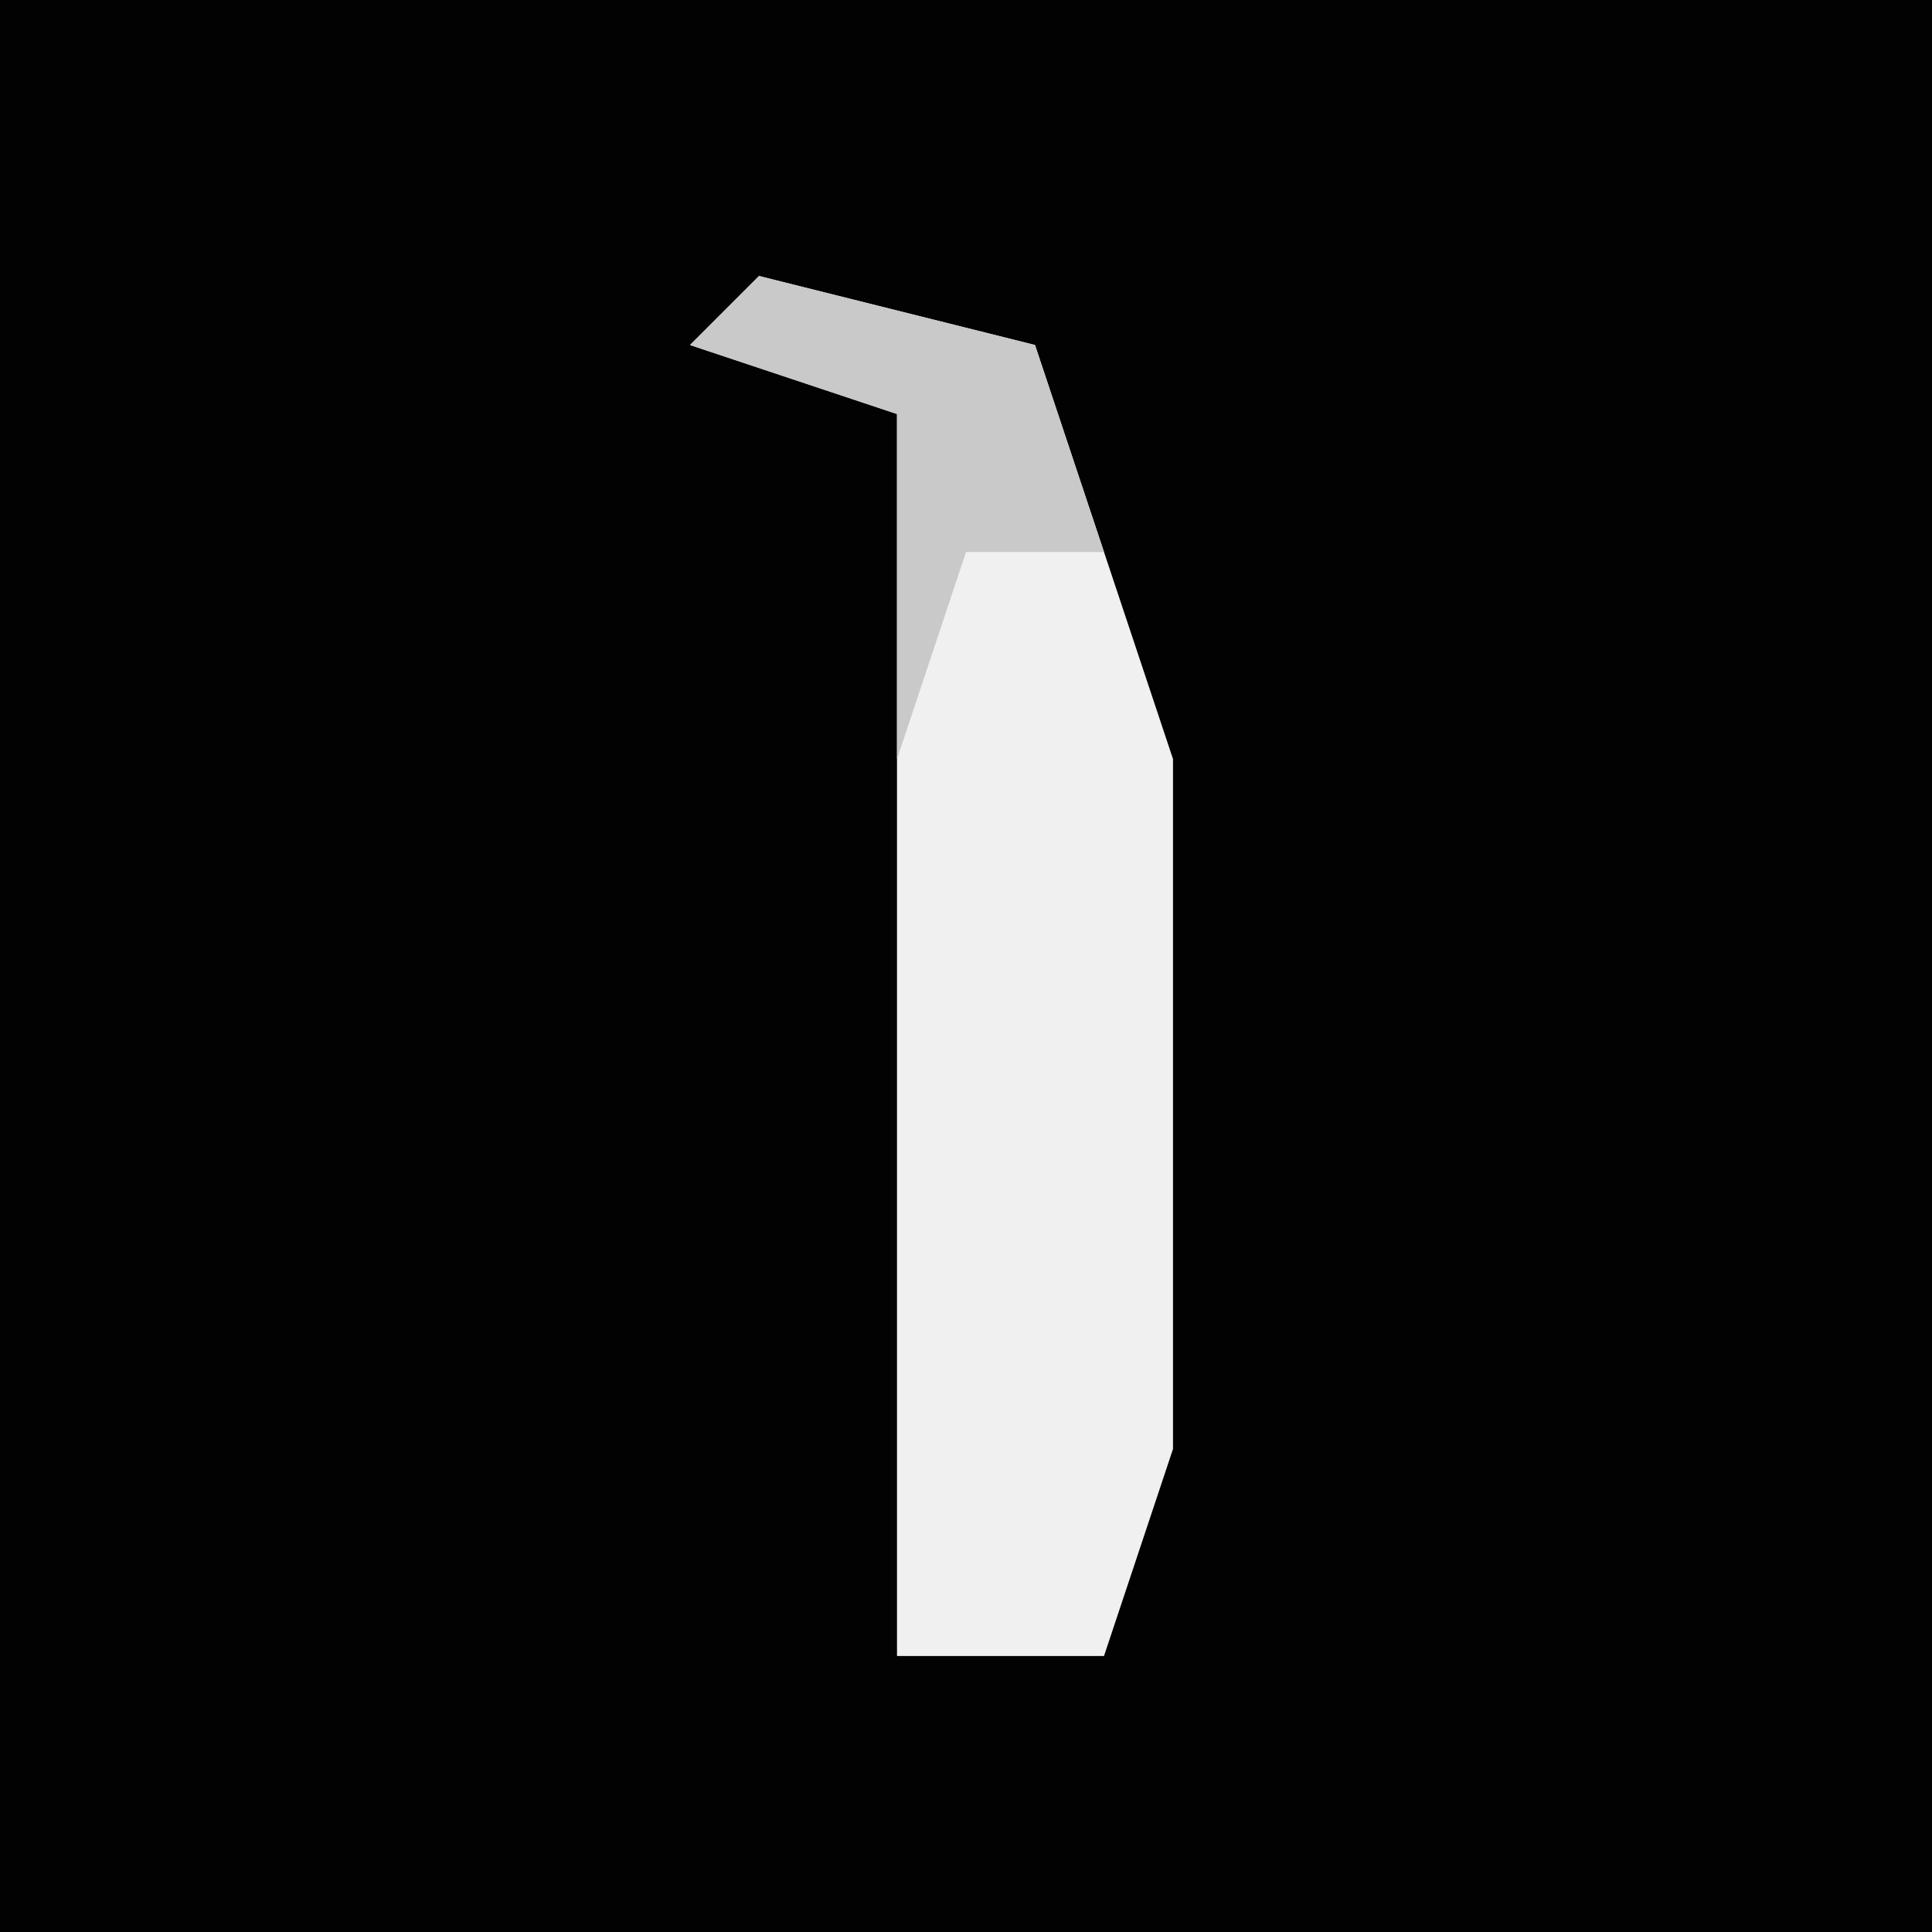 <?xml version="1.0" encoding="UTF-8"?>
<svg version="1.1" xmlns="http://www.w3.org/2000/svg" width="28" height="28">
<path d="M0,0 L28,0 L28,28 L0,28 Z " fill="#020202" transform="translate(0,0)"/>
<path d="M0,0 L4,1 L6,7 L6,17 L5,20 L2,20 L2,2 L-1,1 Z " fill="#F0F0F0" transform="translate(11,4)"/>
<path d="M0,0 L4,1 L5,4 L3,4 L2,7 L2,2 L-1,1 Z " fill="#C9C9C9" transform="translate(11,4)"/>
</svg>

